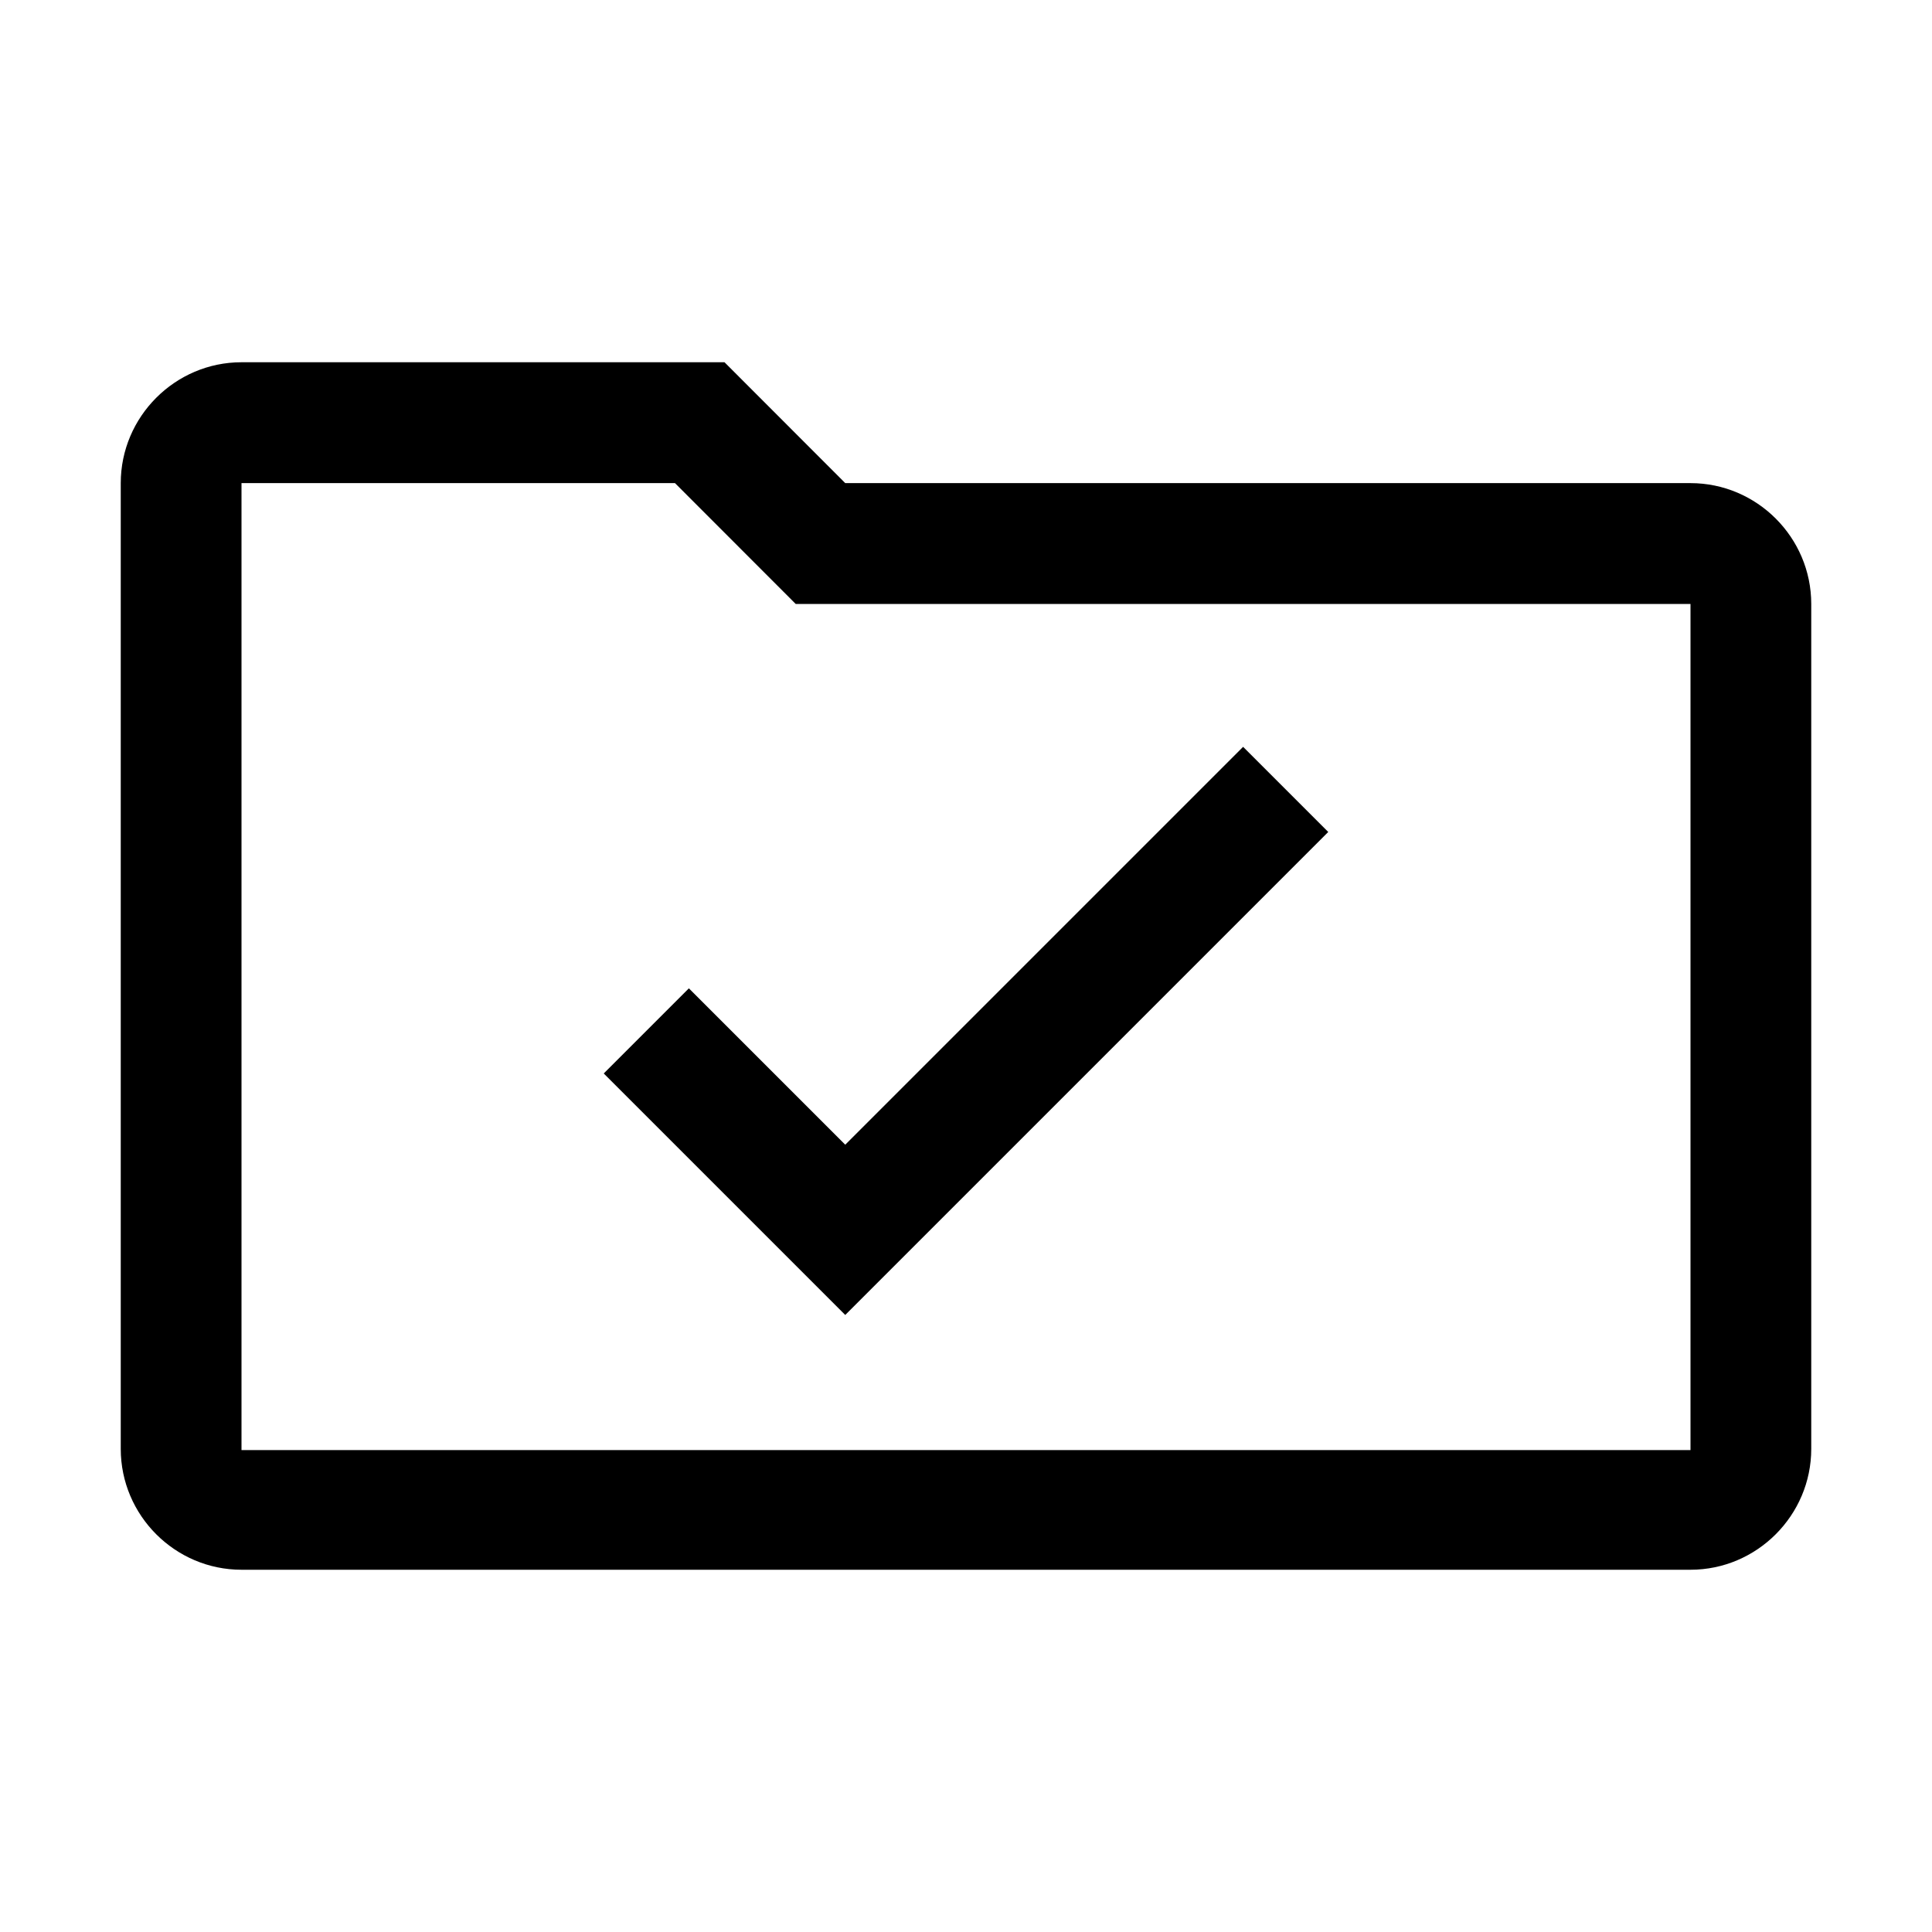<svg xmlns="http://www.w3.org/2000/svg" fill="none" viewBox="0 0 16 16">
    <path fill="currentColor" d="M5.705 8.185 7 9.48l3.295-3.295.705.705-4 4-2-2z"/>
    <path fill="currentColor" fill-rule="evenodd" d="m6 3 1 1.001h7c.55 0 1 .45 1 1.001v6.997c0 .55-.45 1.001-1 1.001H2c-.55 0-1-.45-1-1.001V4.001C1 3.451 1.45 3 2 3zm-.41 1.001H2v8.008h12V5.002H6.59z" clip-rule="evenodd"/>
</svg>
